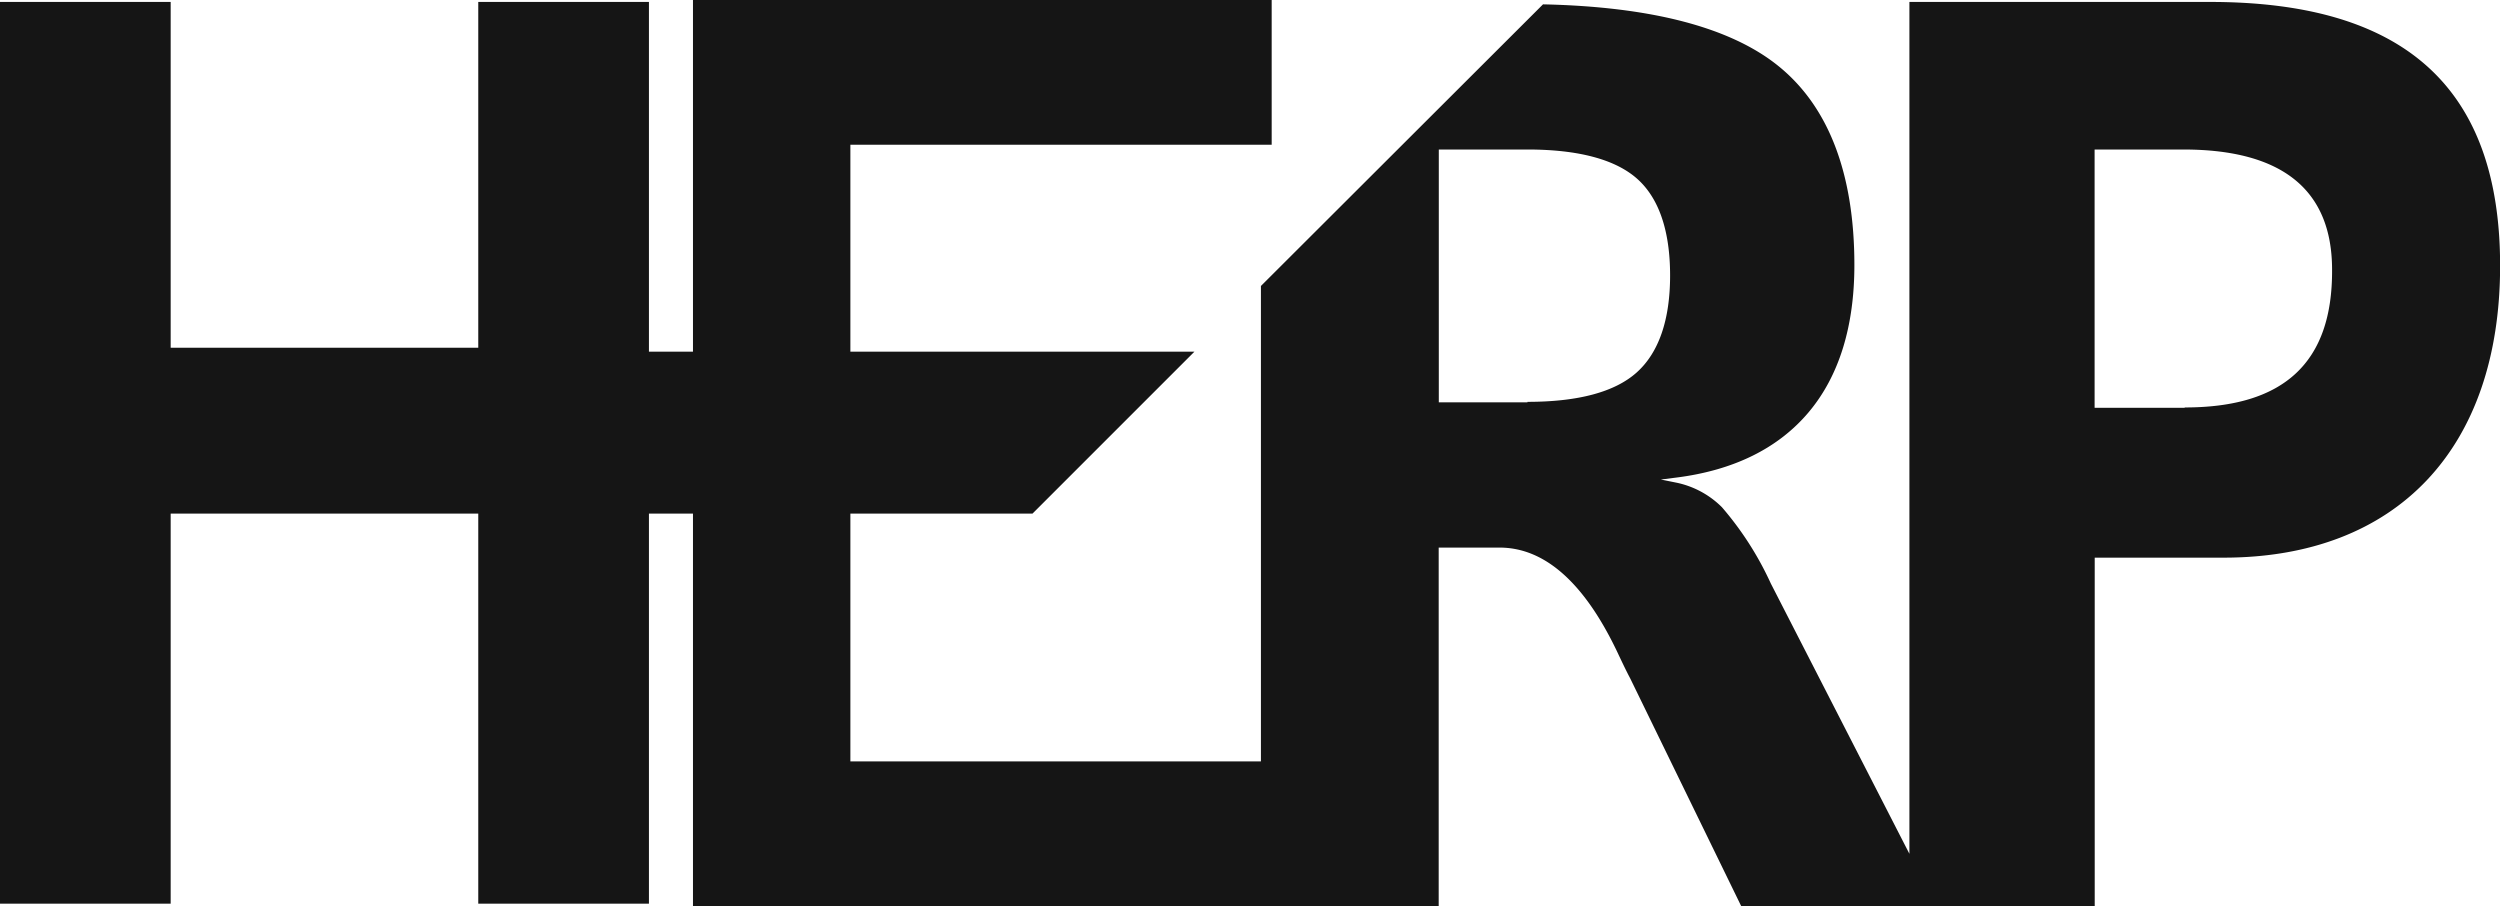<svg xmlns="http://www.w3.org/2000/svg" viewBox="0 0 218.55 79.2"><defs><style>.cls-1{fill:none;}.cls-2{fill:#151515;}</style></defs><title>HERP-LOGO</title><g id="レイヤー_2" data-name="レイヤー 2"><g id="レイヤー_1-2" data-name="レイヤー 1"><path class="cls-1" d="M143.11,15.45c-1.91-1.69-5.14-2.55-9.58-2.55h-7.75V35h7.75c4.41,0,7.62-.87,9.55-2.58S146,27.82,146,23.91,145,17.16,143.11,15.45Z"/><path class="cls-2" d="M193.21.17H166.92V74.64L154.8,51a28,28,0,0,0-4.27-6.66,7.92,7.92,0,0,0-4-2.15l-1.34-.27,1.35-.17c5-.63,8.91-2.55,11.57-5.71s4-7.5,4-12.87c0-8-2.26-13.91-6.72-17.46-4.2-3.35-11.12-5.13-20.5-5.33L110.23,25V66.56H74.34V44.9H90.26L92.16,43l10.42-10.42,1.84-1.84H74.34V12.65h36.83V0H60.58V30.74H56.73V.17H41.81V30.4H14.92V.17H0V79H14.92V44.9H41.81V79H56.73V44.9h3.85V79.2h65.19V47.87h5.32c3.94,0,7.4,3.06,10.28,9.1.47,1,.84,1.77,1.14,2.33l9.7,19.9h30.91V48.75l1.22,0h10.05c15.14,0,24.17-9.54,24.17-25.53C218.55,7.71,210.26.17,193.21.17Zm-59.68,35h-7.75V13.07h7.75c4.44,0,7.67.86,9.58,2.55S146,20.17,146,24.08s-1,6.76-2.92,8.48S137.94,35.13,133.53,35.13Zm57.44.48h-6.76l-1.1,0V13.07h7.76c8.66,0,13,3.54,13,10.51C203.92,31.68,199.68,35.62,191,35.62Z"/></g></g></svg>
